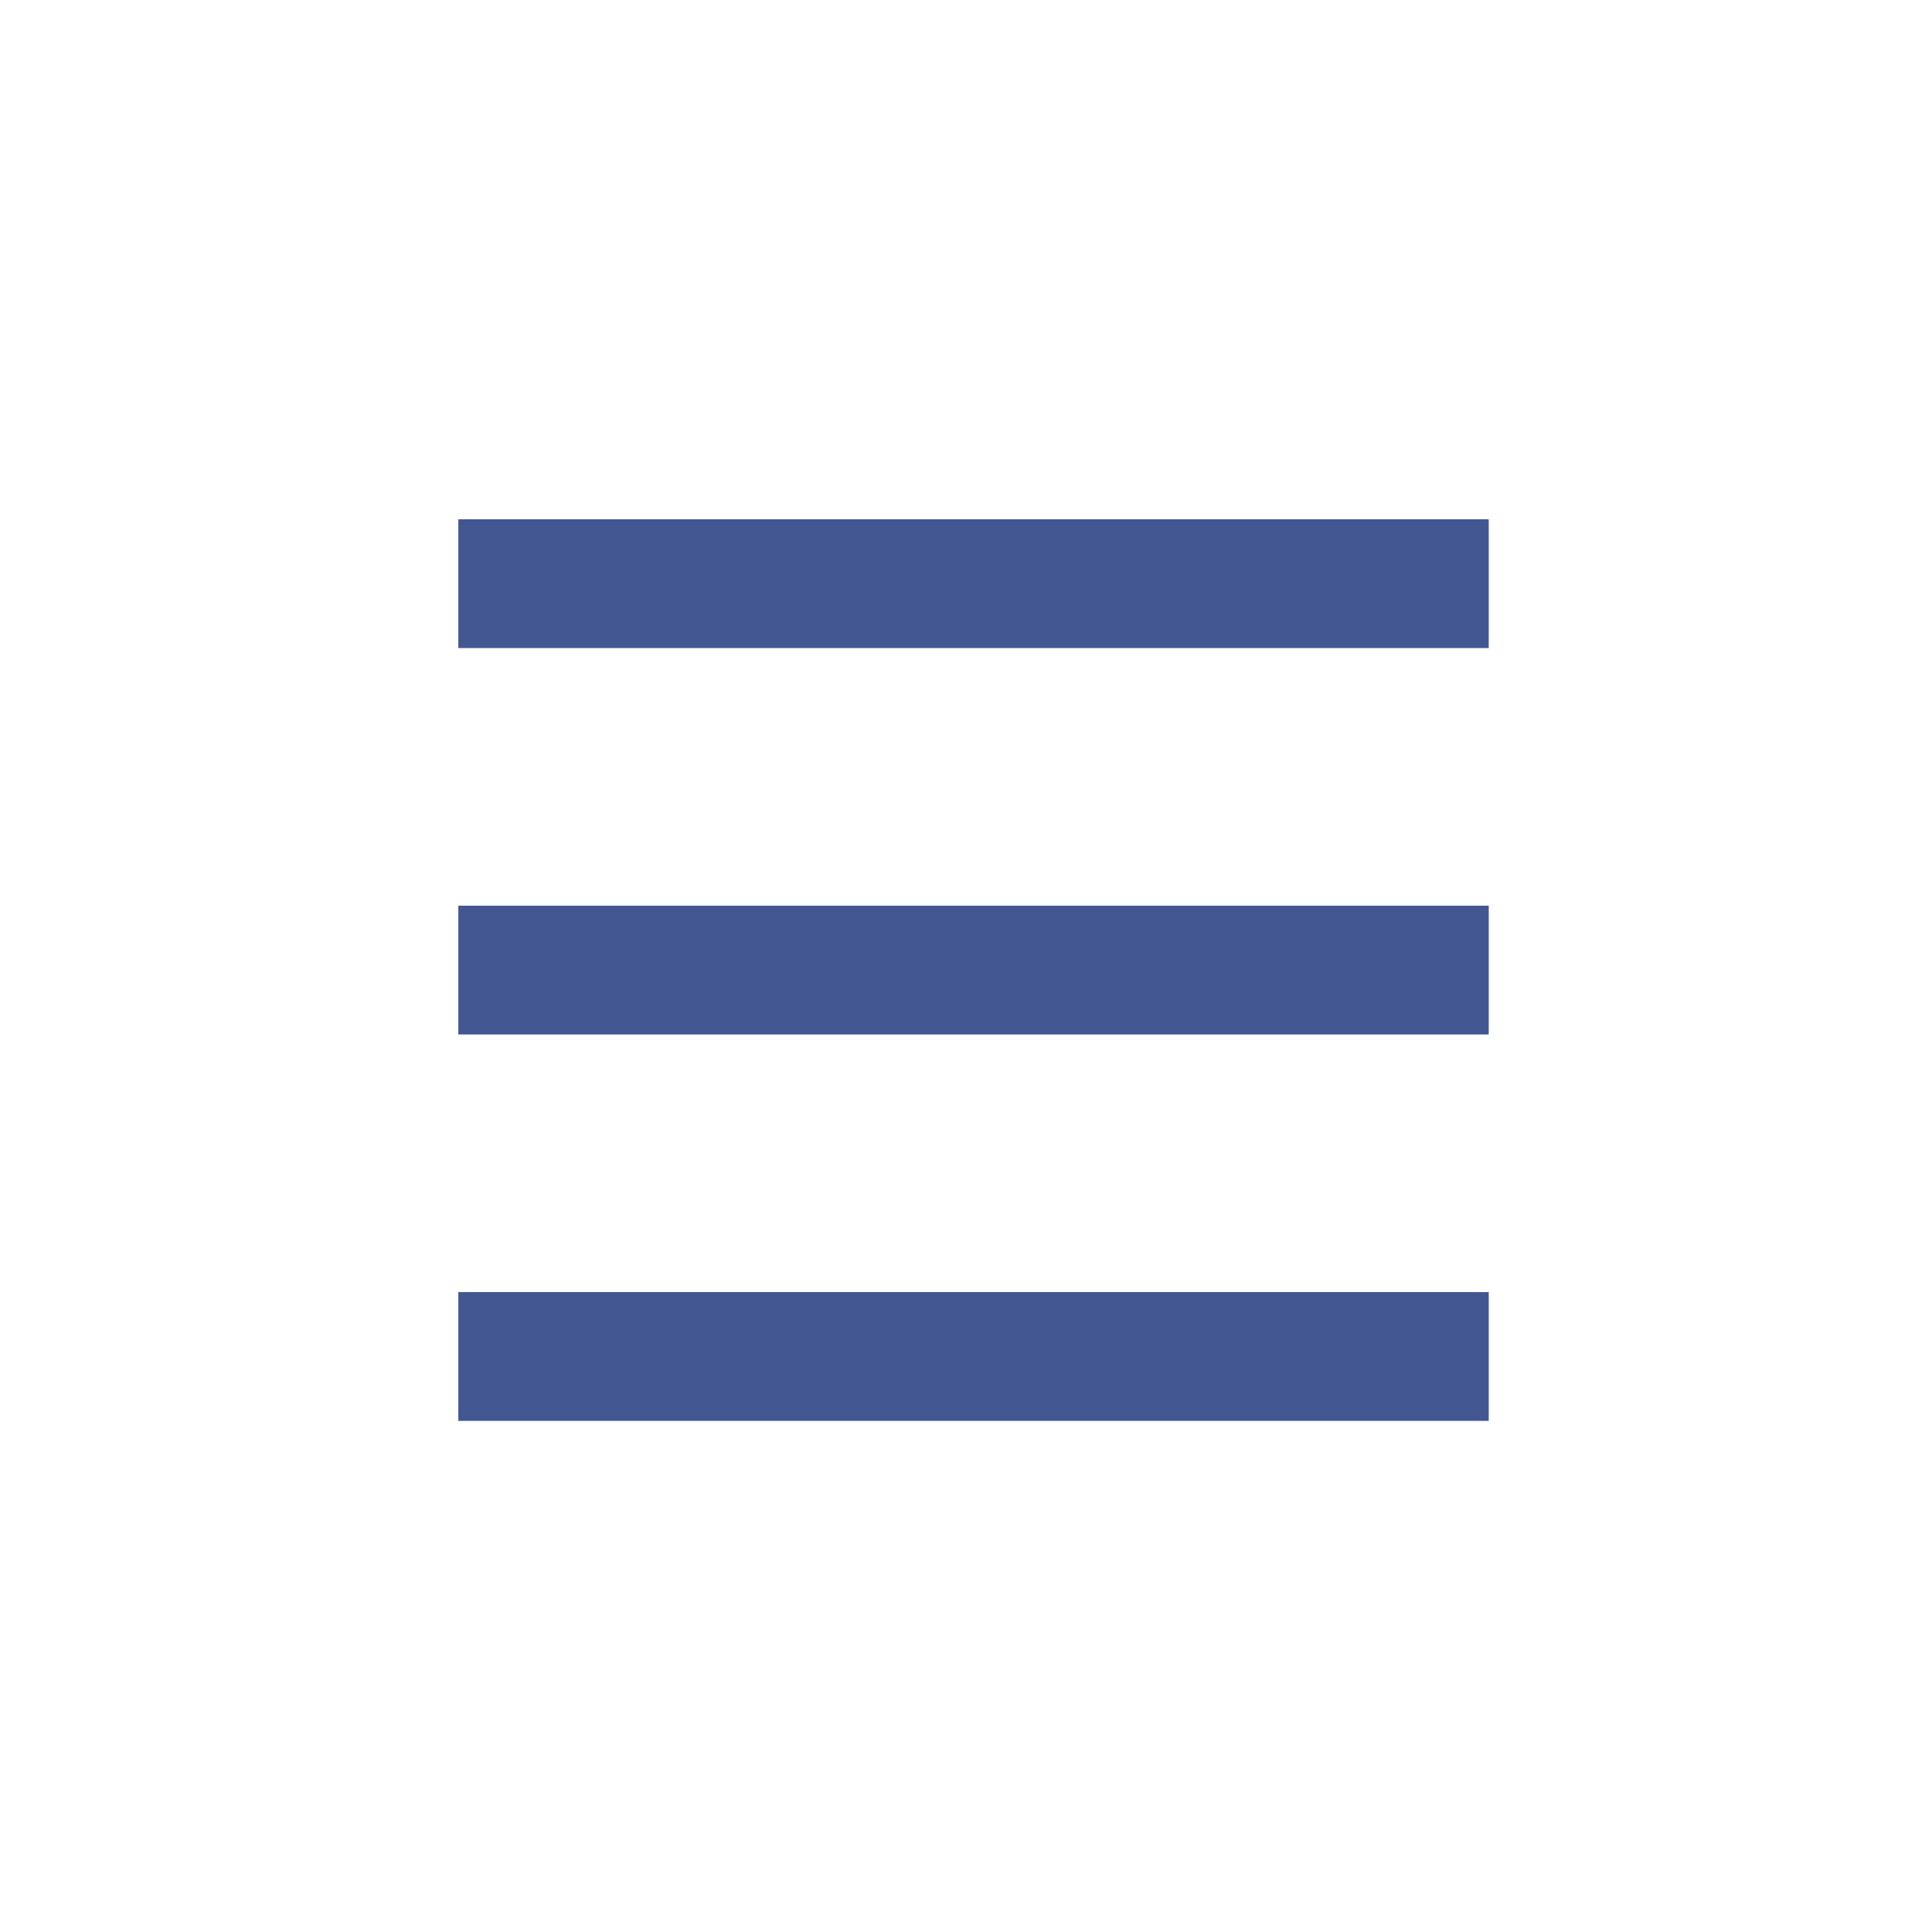 <?xml version="1.0" encoding="UTF-8"?>
<svg width="30px" height="30px" viewBox="0 0 30 30" version="1.1" xmlns="http://www.w3.org/2000/svg" xmlns:xlink="http://www.w3.org/1999/xlink">
    <title>ic_菜单</title>
    <g id="ic_菜单" stroke="none" stroke-width="1" fill="none" fill-rule="evenodd">
        <rect id="矩形备份-27" x="0" y="0" width="30" height="30" rx="3"></rect>
        <g id="ic_目录" transform="translate(8.117, 8.563)" stroke="#425792" stroke-linecap="square" stroke-linejoin="round" stroke-width="2">
            <line x1="0" y1="0.5" x2="14" y2="0.5" id="直线-2"></line>
            <line x1="0" y1="6.5" x2="14" y2="6.5" id="直线-2备份"></line>
            <line x1="0" y1="12.5" x2="14" y2="12.5" id="直线-2备份-2"></line>
        </g>
    </g>
</svg>